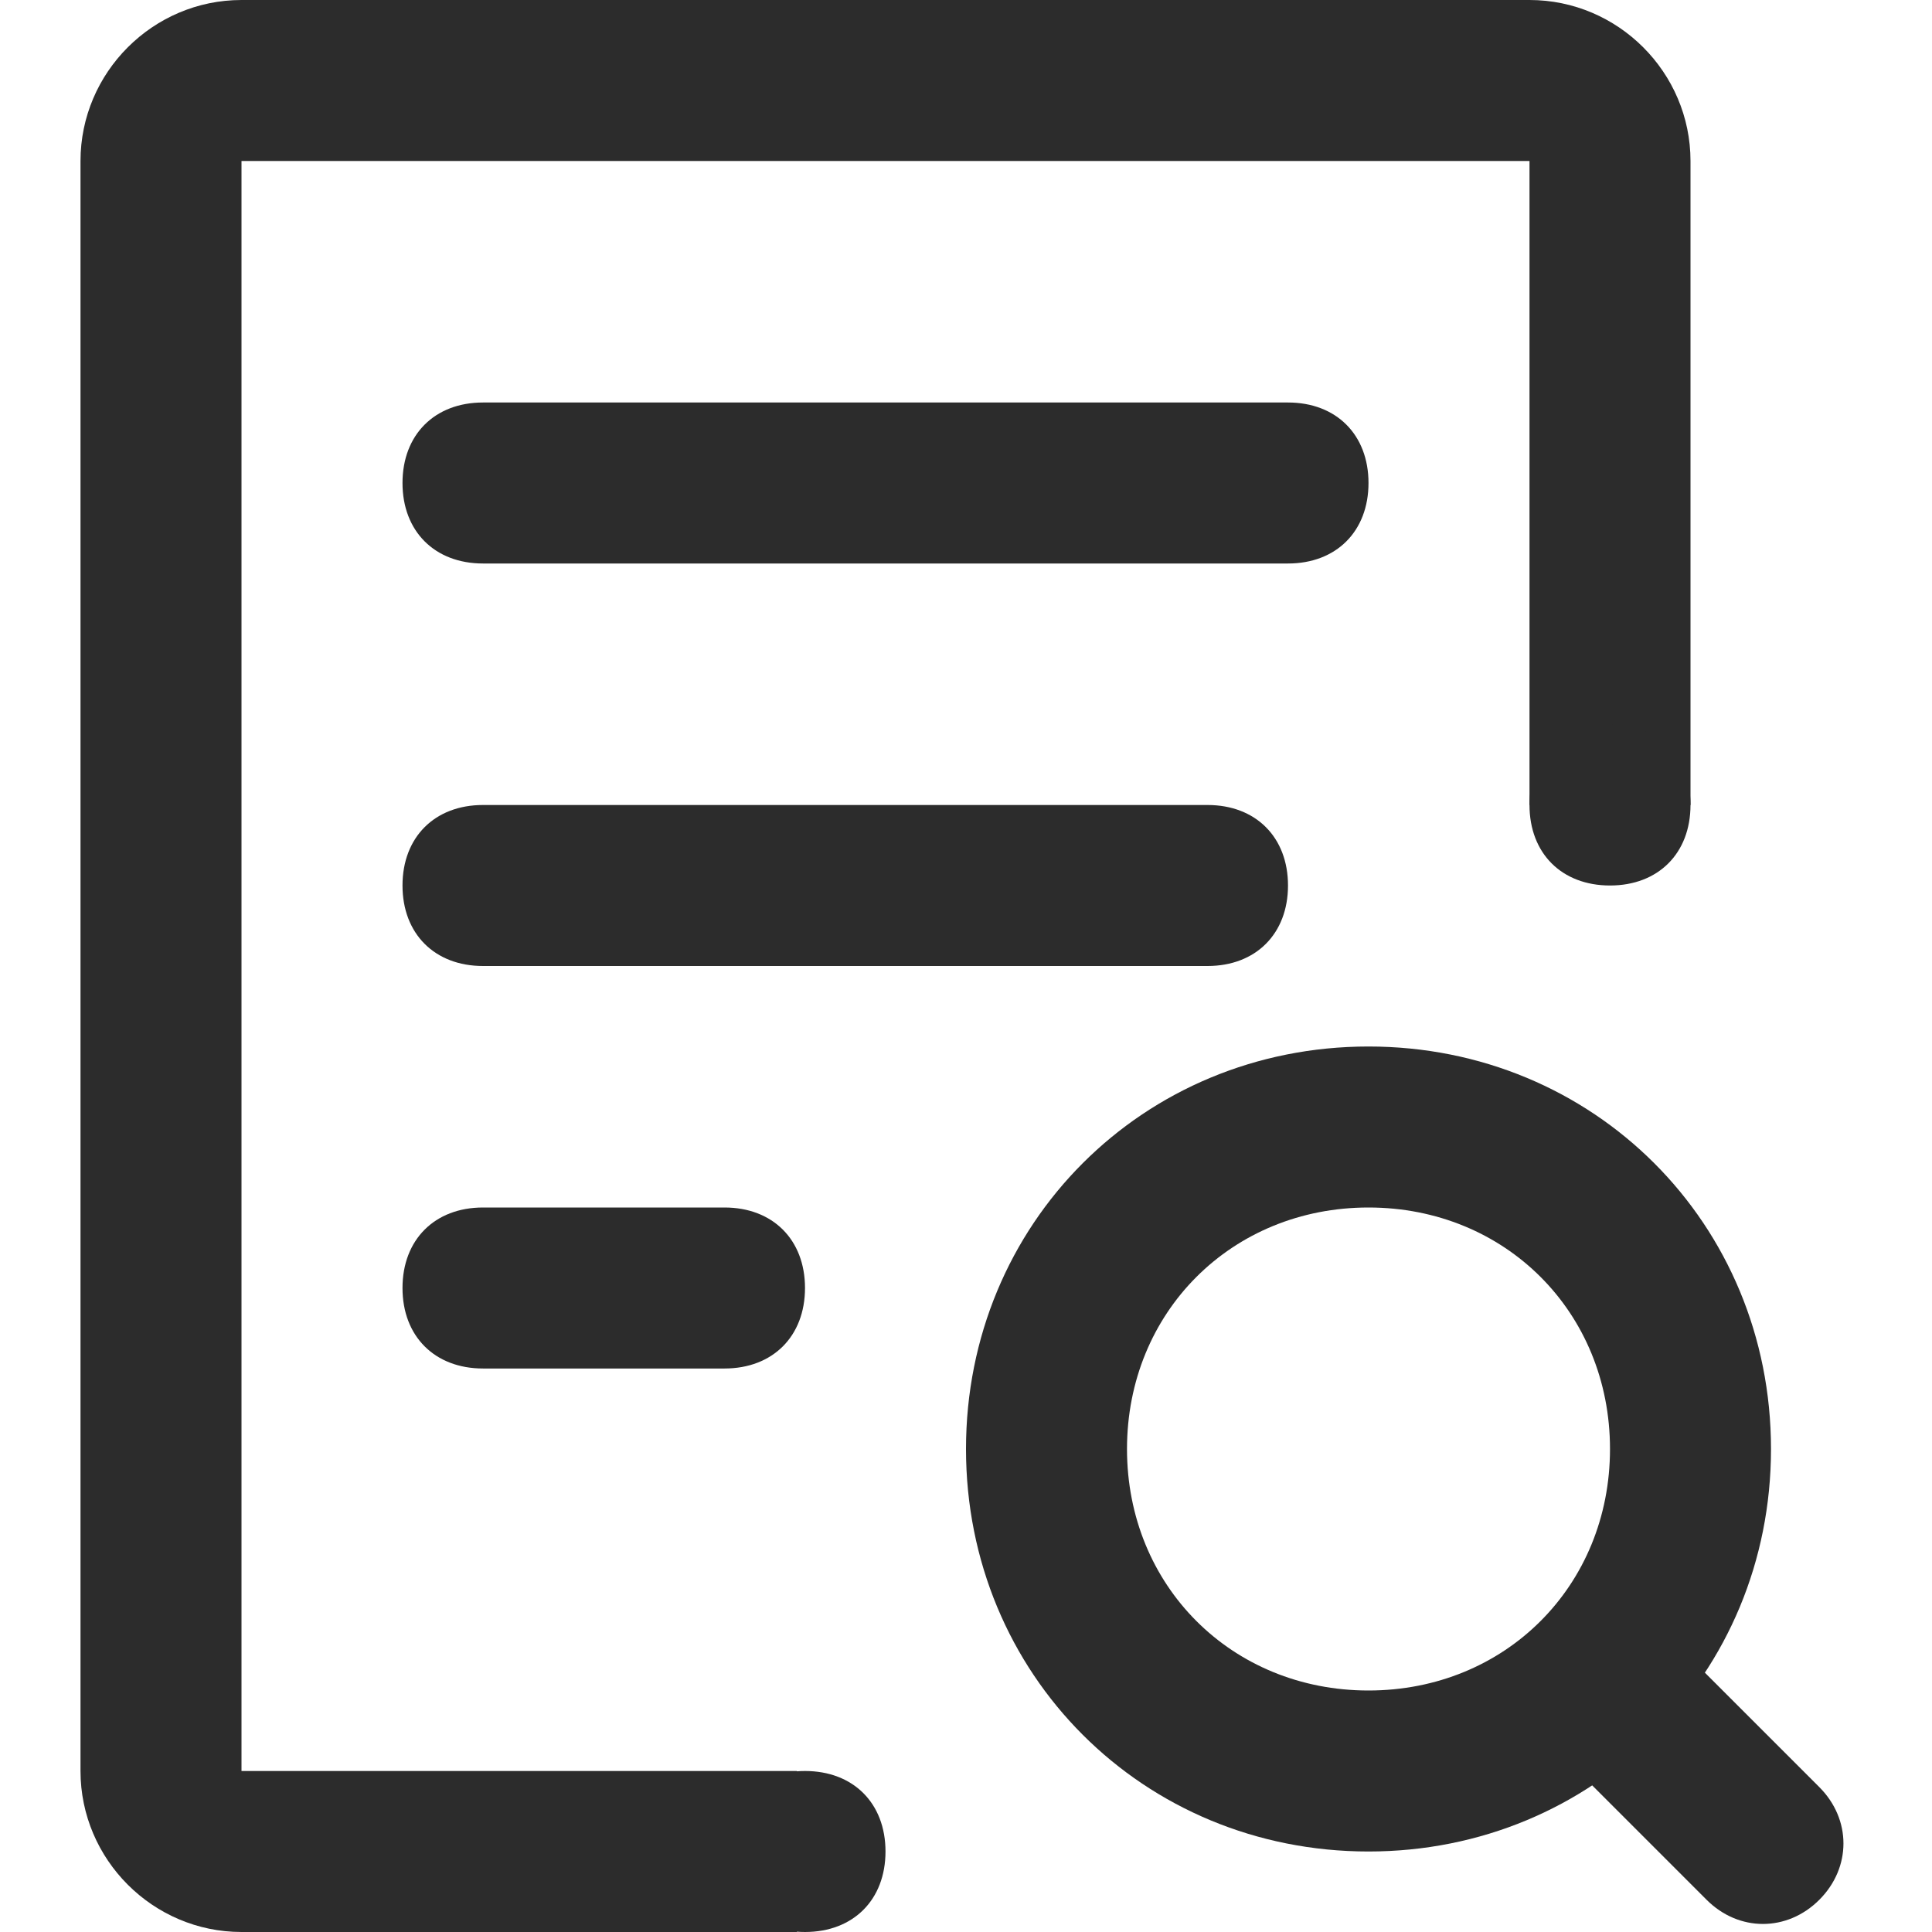 <?xml version="1.0" standalone="no"?><!DOCTYPE svg PUBLIC "-//W3C//DTD SVG 1.1//EN" "http://www.w3.org/Graphics/SVG/1.1/DTD/svg11.dtd"><svg class="icon" width="200px" height="200.00px" viewBox="0 0 1024 1024" version="1.1" xmlns="http://www.w3.org/2000/svg"><path fill="#2c2c2c" d="M725.333 554.667c-119.467 0-213.333 93.867-213.333 213.333s93.867 213.333 213.333 213.333 213.333-93.867 213.333-213.333-93.867-213.333-213.333-213.333z m0 341.333c-72.533 0-128-55.467-128-128s55.467-128 128-128 128 55.467 128 128-55.467 128-128 128z"  /><path fill="#2c2c2c" d="M823.467 866.133c17.067-17.067 42.667-17.067 59.733 0l81.067 81.067c17.067 17.067 17.067 42.667 0 59.733-17.067 17.067-42.667 17.067-59.733 0l-81.067-81.067c-17.067-17.067-17.067-42.667 0-59.733z"  /><path fill="#2c2c2c" d="M128 85.333h682.667v341.333h85.333V85.333c0-46.933-38.4-85.333-85.333-85.333H128C81.067 0 42.667 38.4 42.667 85.333v853.333c0 46.933 38.4 85.333 85.333 85.333h294.4v-85.333H128V85.333z"  /><path fill="#2c2c2c" d="M469.333 981.333c0 25.6-17.067 42.667-42.667 42.667s-42.667-17.067-42.667-42.667 17.067-42.667 42.667-42.667 42.667 17.067 42.667 42.667zM896 426.667c0 25.6-17.067 42.667-42.667 42.667s-42.667-17.067-42.667-42.667 17.067-42.667 42.667-42.667 42.667 17.067 42.667 42.667z"  /><path fill="#2c2c2c" d="M213.333 256c0-25.6 17.067-42.667 42.667-42.667h426.667c25.6 0 42.667 17.067 42.667 42.667s-17.067 42.667-42.667 42.667H256c-25.6 0-42.667-17.067-42.667-42.667zM213.333 469.333c0-25.6 17.067-42.667 42.667-42.667h384c25.6 0 42.667 17.067 42.667 42.667s-17.067 42.667-42.667 42.667H256c-25.6 0-42.667-17.067-42.667-42.667zM213.333 682.667c0-25.6 17.067-42.667 42.667-42.667h128c25.6 0 42.667 17.067 42.667 42.667s-17.067 42.667-42.667 42.667H256c-25.6 0-42.667-17.067-42.667-42.667z"  /></svg>